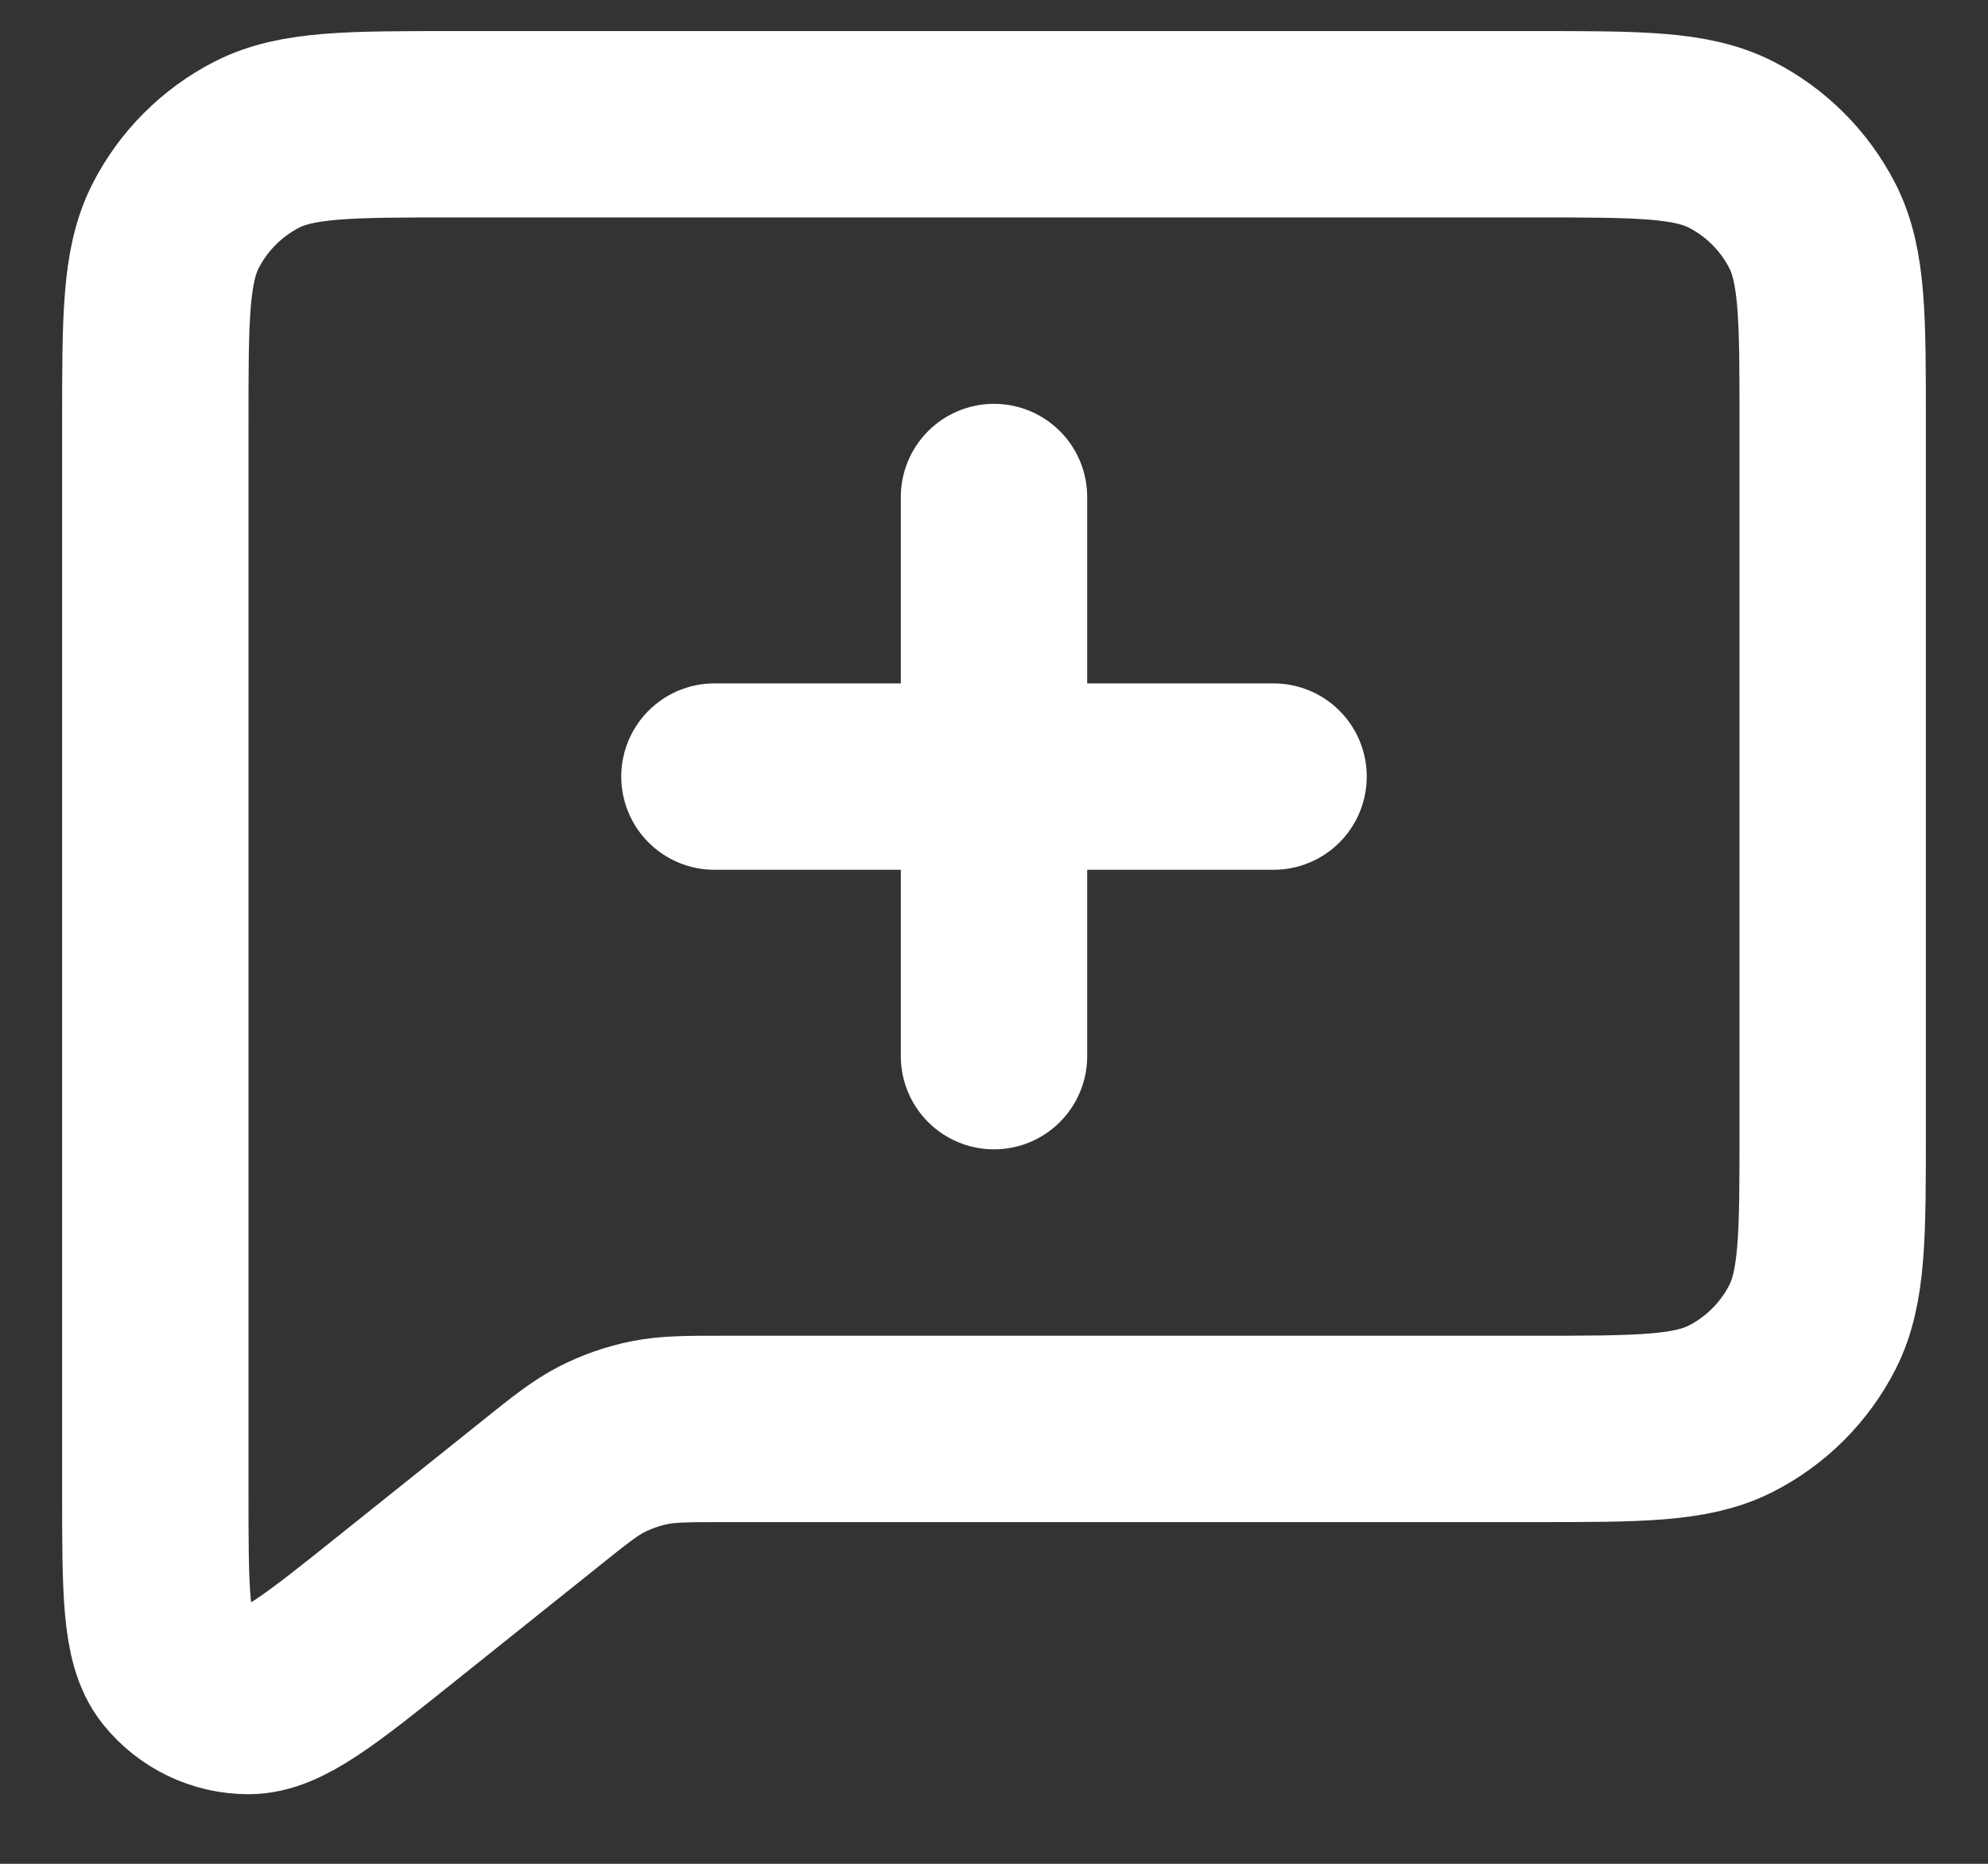 <svg width="16" height="15" viewBox="0 0 16 15" fill="none" xmlns="http://www.w3.org/2000/svg">
<rect x="0" y="0" width="16" height="15" fill="#333333" stroke="none"/>
<path d="M8 8.5V6.25M8 6.25V4M8 6.25H5.75M8 6.25H10.25M4.343 12.026L3.2 12.94C2.576 13.44 2.263 13.689 2.001 13.69C1.772 13.69 1.556 13.586 1.414 13.408C1.25 13.202 1.25 12.803 1.25 12.003V3.4C1.25 2.56 1.25 2.14 1.413 1.819C1.557 1.537 1.787 1.307 2.069 1.163C2.39 1 2.81 1 3.65 1H12.35C13.19 1 13.61 1 13.931 1.163C14.213 1.307 14.443 1.537 14.587 1.819C14.75 2.139 14.75 2.559 14.75 3.398V9.103C14.75 9.941 14.75 10.36 14.587 10.681C14.443 10.963 14.213 11.193 13.931 11.337C13.611 11.5 13.191 11.5 12.353 11.5H5.842C5.53 11.5 5.374 11.5 5.224 11.531C5.092 11.558 4.964 11.603 4.844 11.664C4.709 11.733 4.587 11.83 4.345 12.024L4.343 12.026Z" stroke="white" stroke-width="1.5" stroke-linecap="round" stroke-linejoin="round"/>
</svg>
